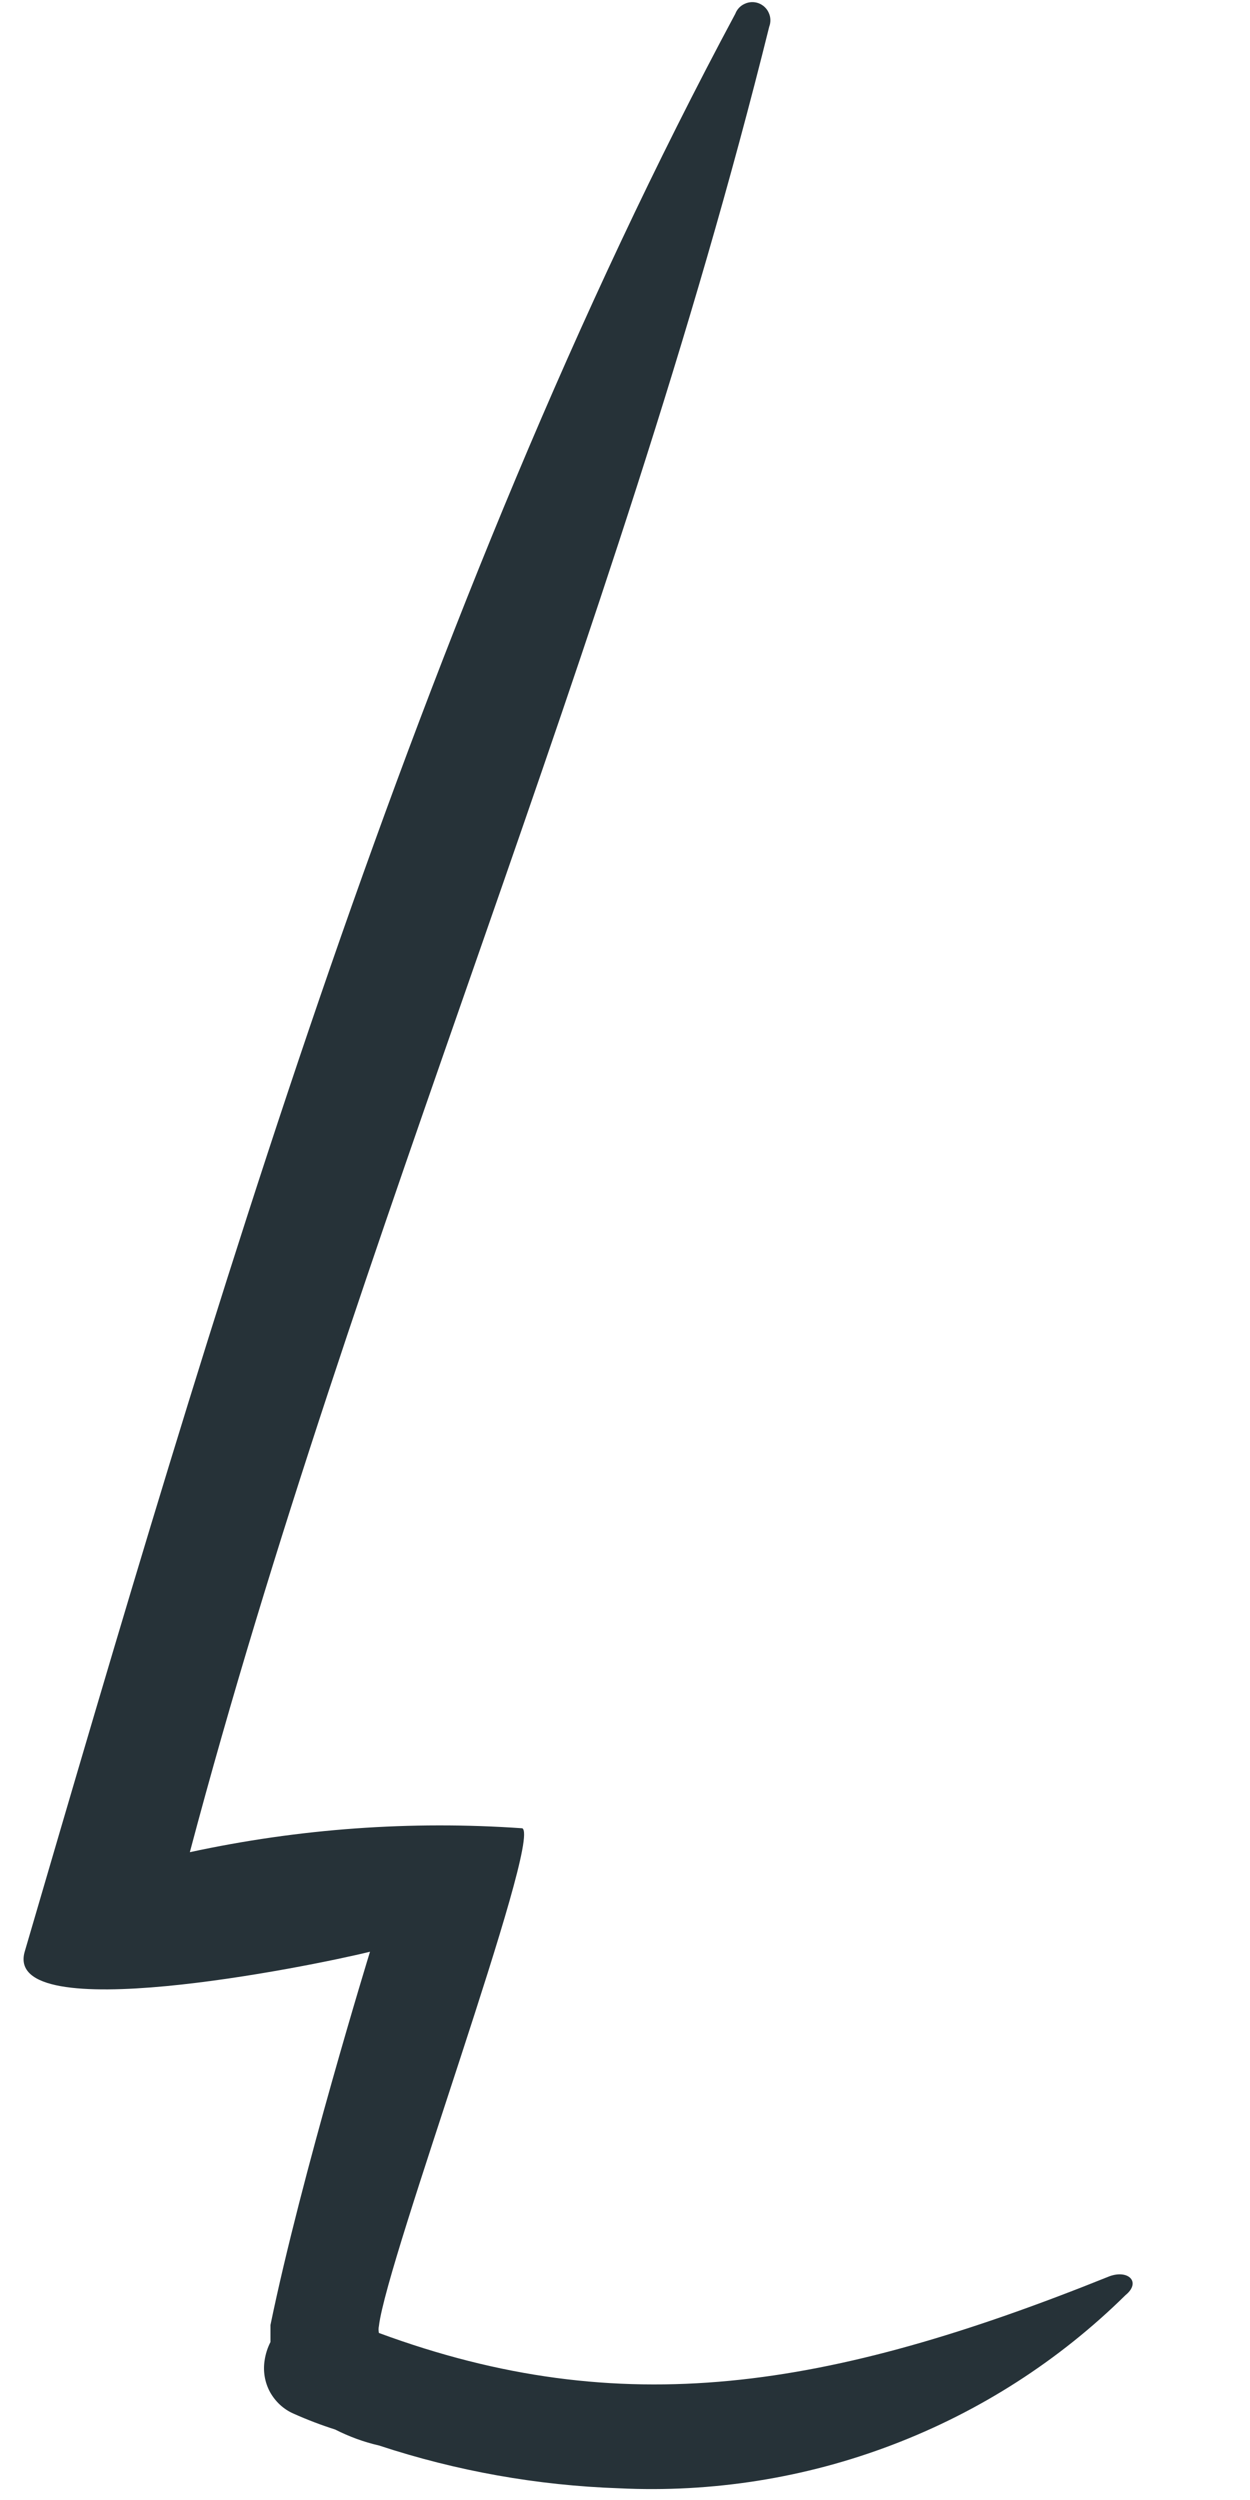 <?xml version="1.0" encoding="UTF-8" standalone="no"?><svg width='8' height='16' viewBox='0 0 8 16' fill='none' xmlns='http://www.w3.org/2000/svg'>
<path d='M7.203 14.689C6.778 15.108 6.27 15.434 5.711 15.647C5.153 15.86 4.557 15.954 3.961 15.925C3.439 15.907 2.922 15.815 2.425 15.651C2.328 15.629 2.234 15.594 2.145 15.549C2.054 15.52 1.965 15.486 1.878 15.447C1.814 15.419 1.762 15.37 1.728 15.309C1.695 15.248 1.683 15.178 1.693 15.11C1.699 15.067 1.712 15.026 1.731 14.989V14.88C1.929 13.918 2.368 12.491 2.368 12.491C1.979 12.587 0.017 12.982 0.158 12.491C1.349 8.421 2.667 3.891 4.706 0.088C4.717 0.059 4.739 0.036 4.767 0.024C4.795 0.011 4.827 0.01 4.856 0.021C4.884 0.032 4.908 0.054 4.92 0.082C4.933 0.11 4.934 0.142 4.923 0.171C3.942 4.127 2.266 7.892 1.215 11.854C1.913 11.703 2.63 11.651 3.343 11.701C3.47 11.771 2.476 14.453 2.425 14.887C2.422 14.901 2.422 14.916 2.425 14.931C3.98 15.505 5.298 15.294 7.101 14.568C7.222 14.524 7.305 14.606 7.203 14.689Z' fill='#263238'/>
</svg>
